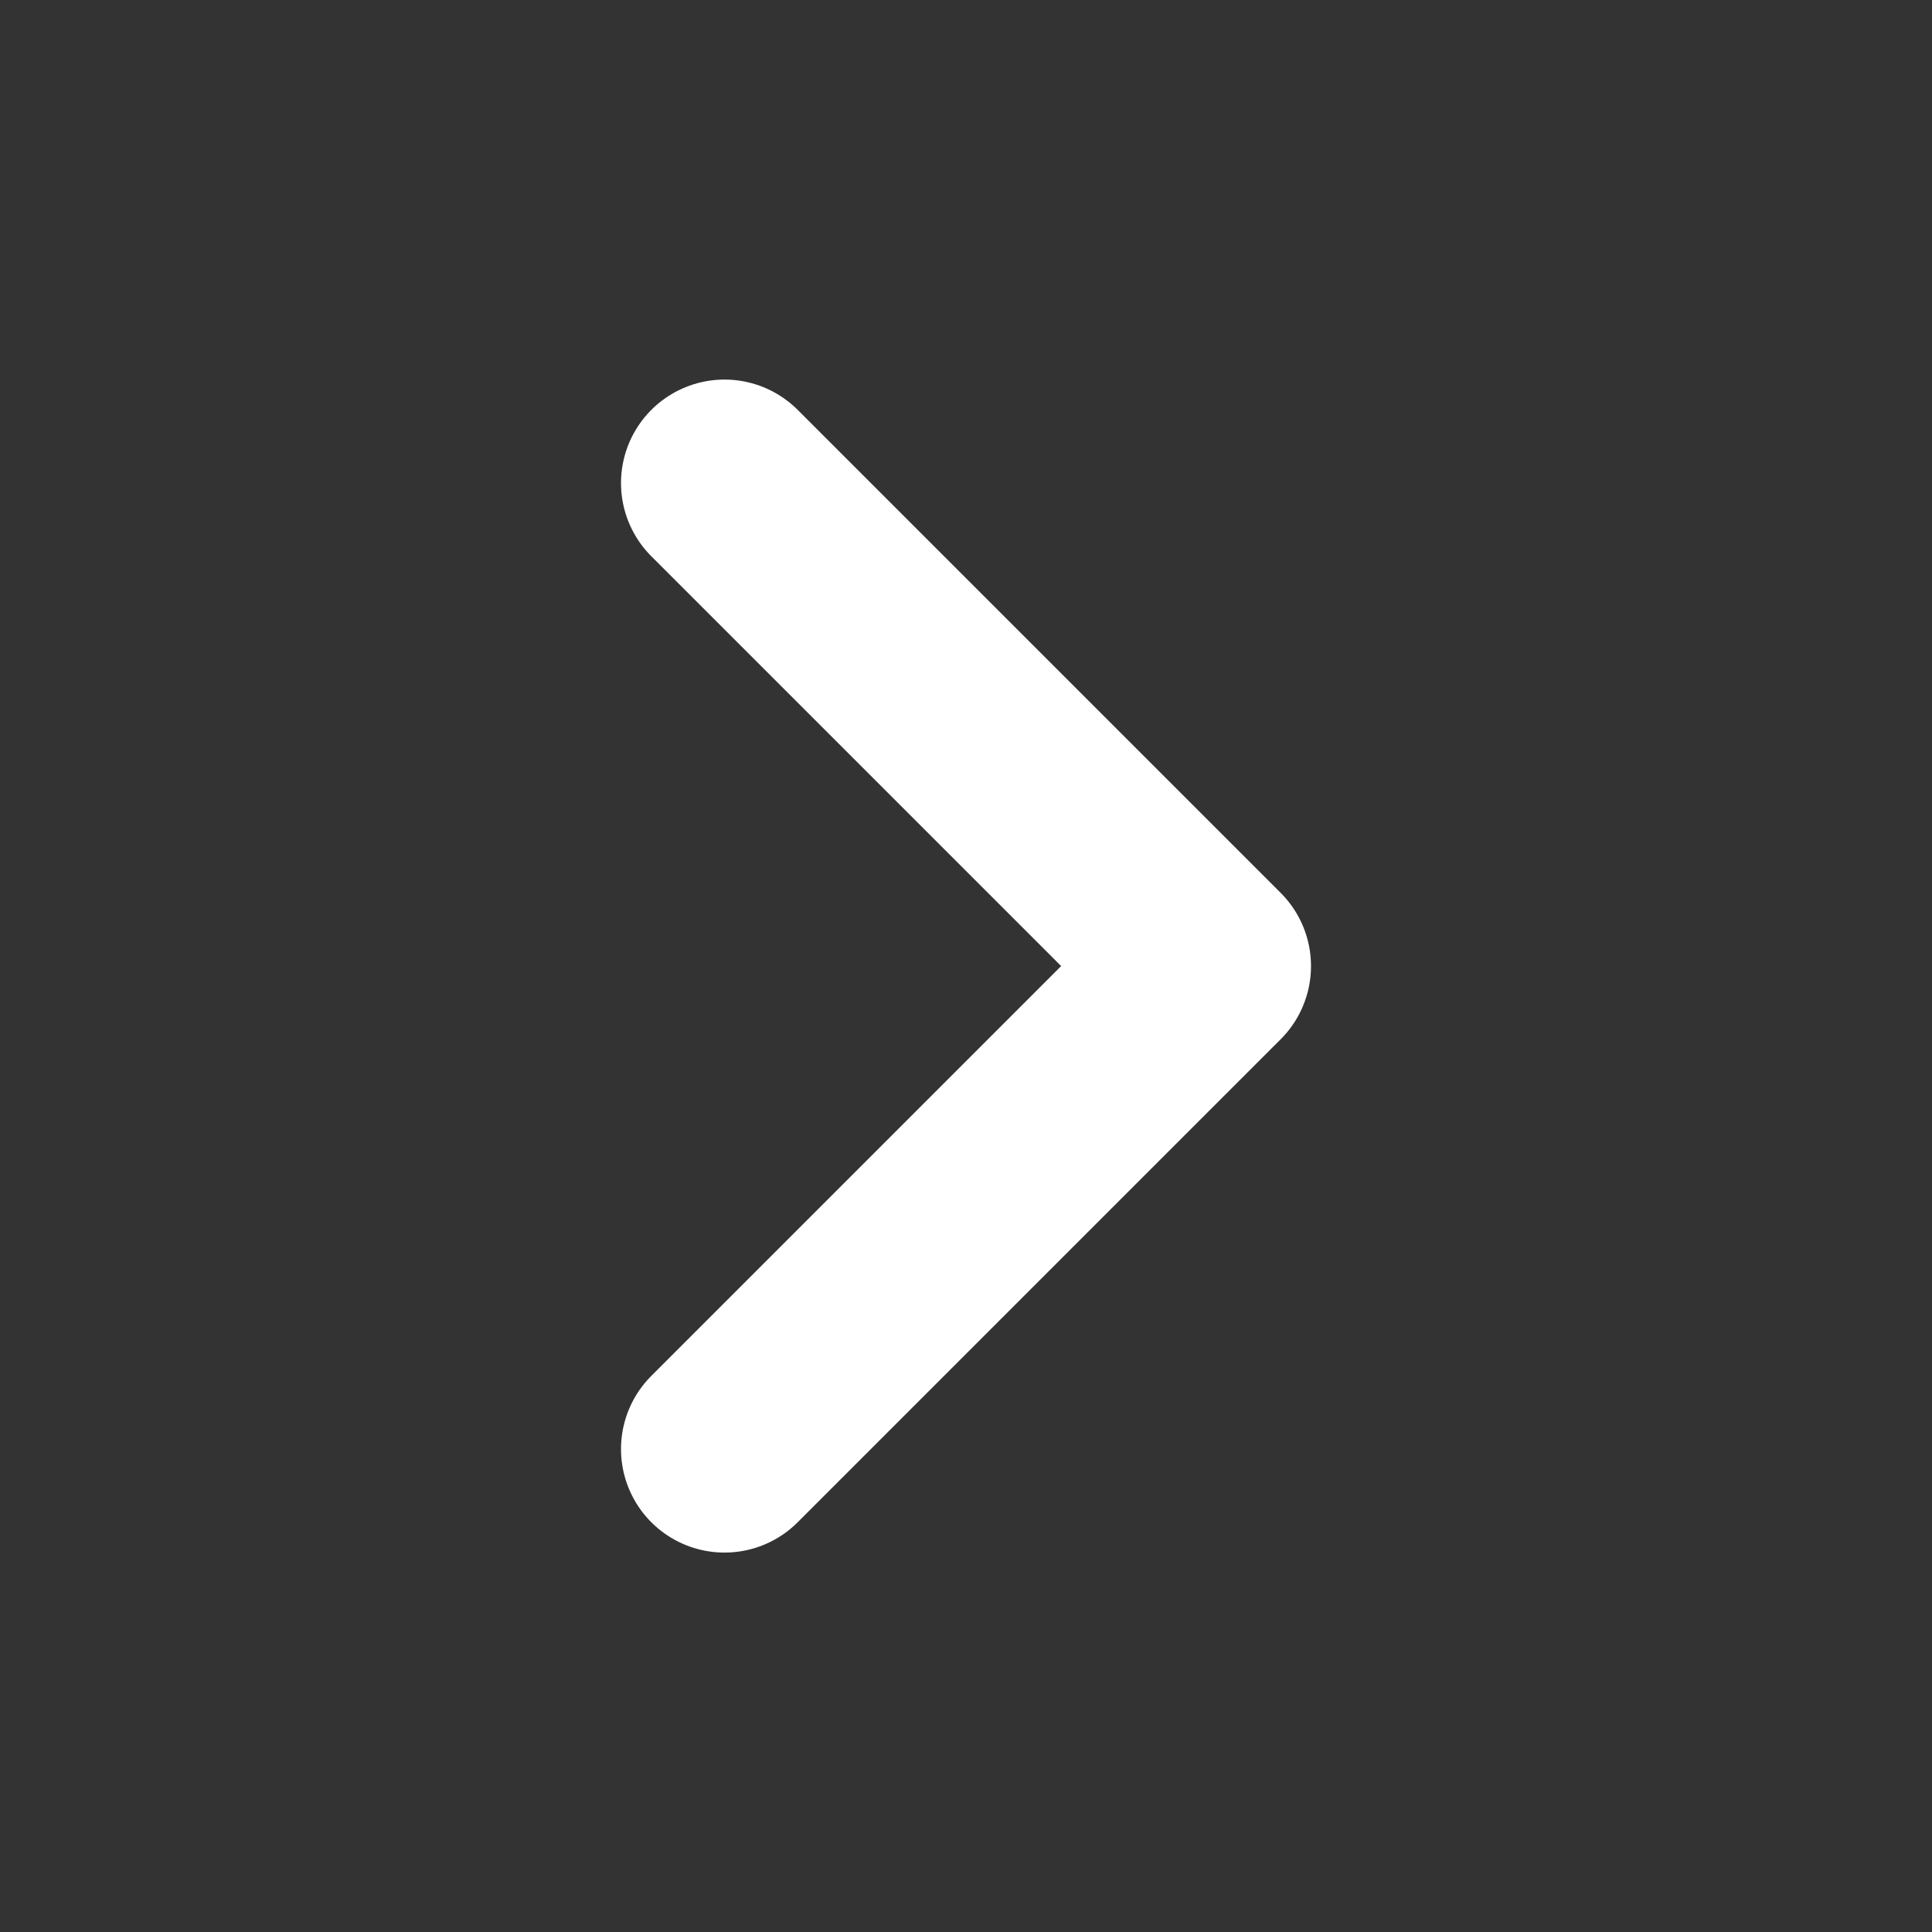 <svg width="28" height="28" viewBox="0 0 28 28" fill="none" xmlns="http://www.w3.org/2000/svg">
<rect x="0" y="0" width="28" height="28" fill="#333333" stroke="none"/>
<path d="M10.5 7.001L17.5 14.001L10.5 21.001" stroke="white" stroke-width="3" stroke-linecap="round" stroke-linejoin="round"/>
</svg>
